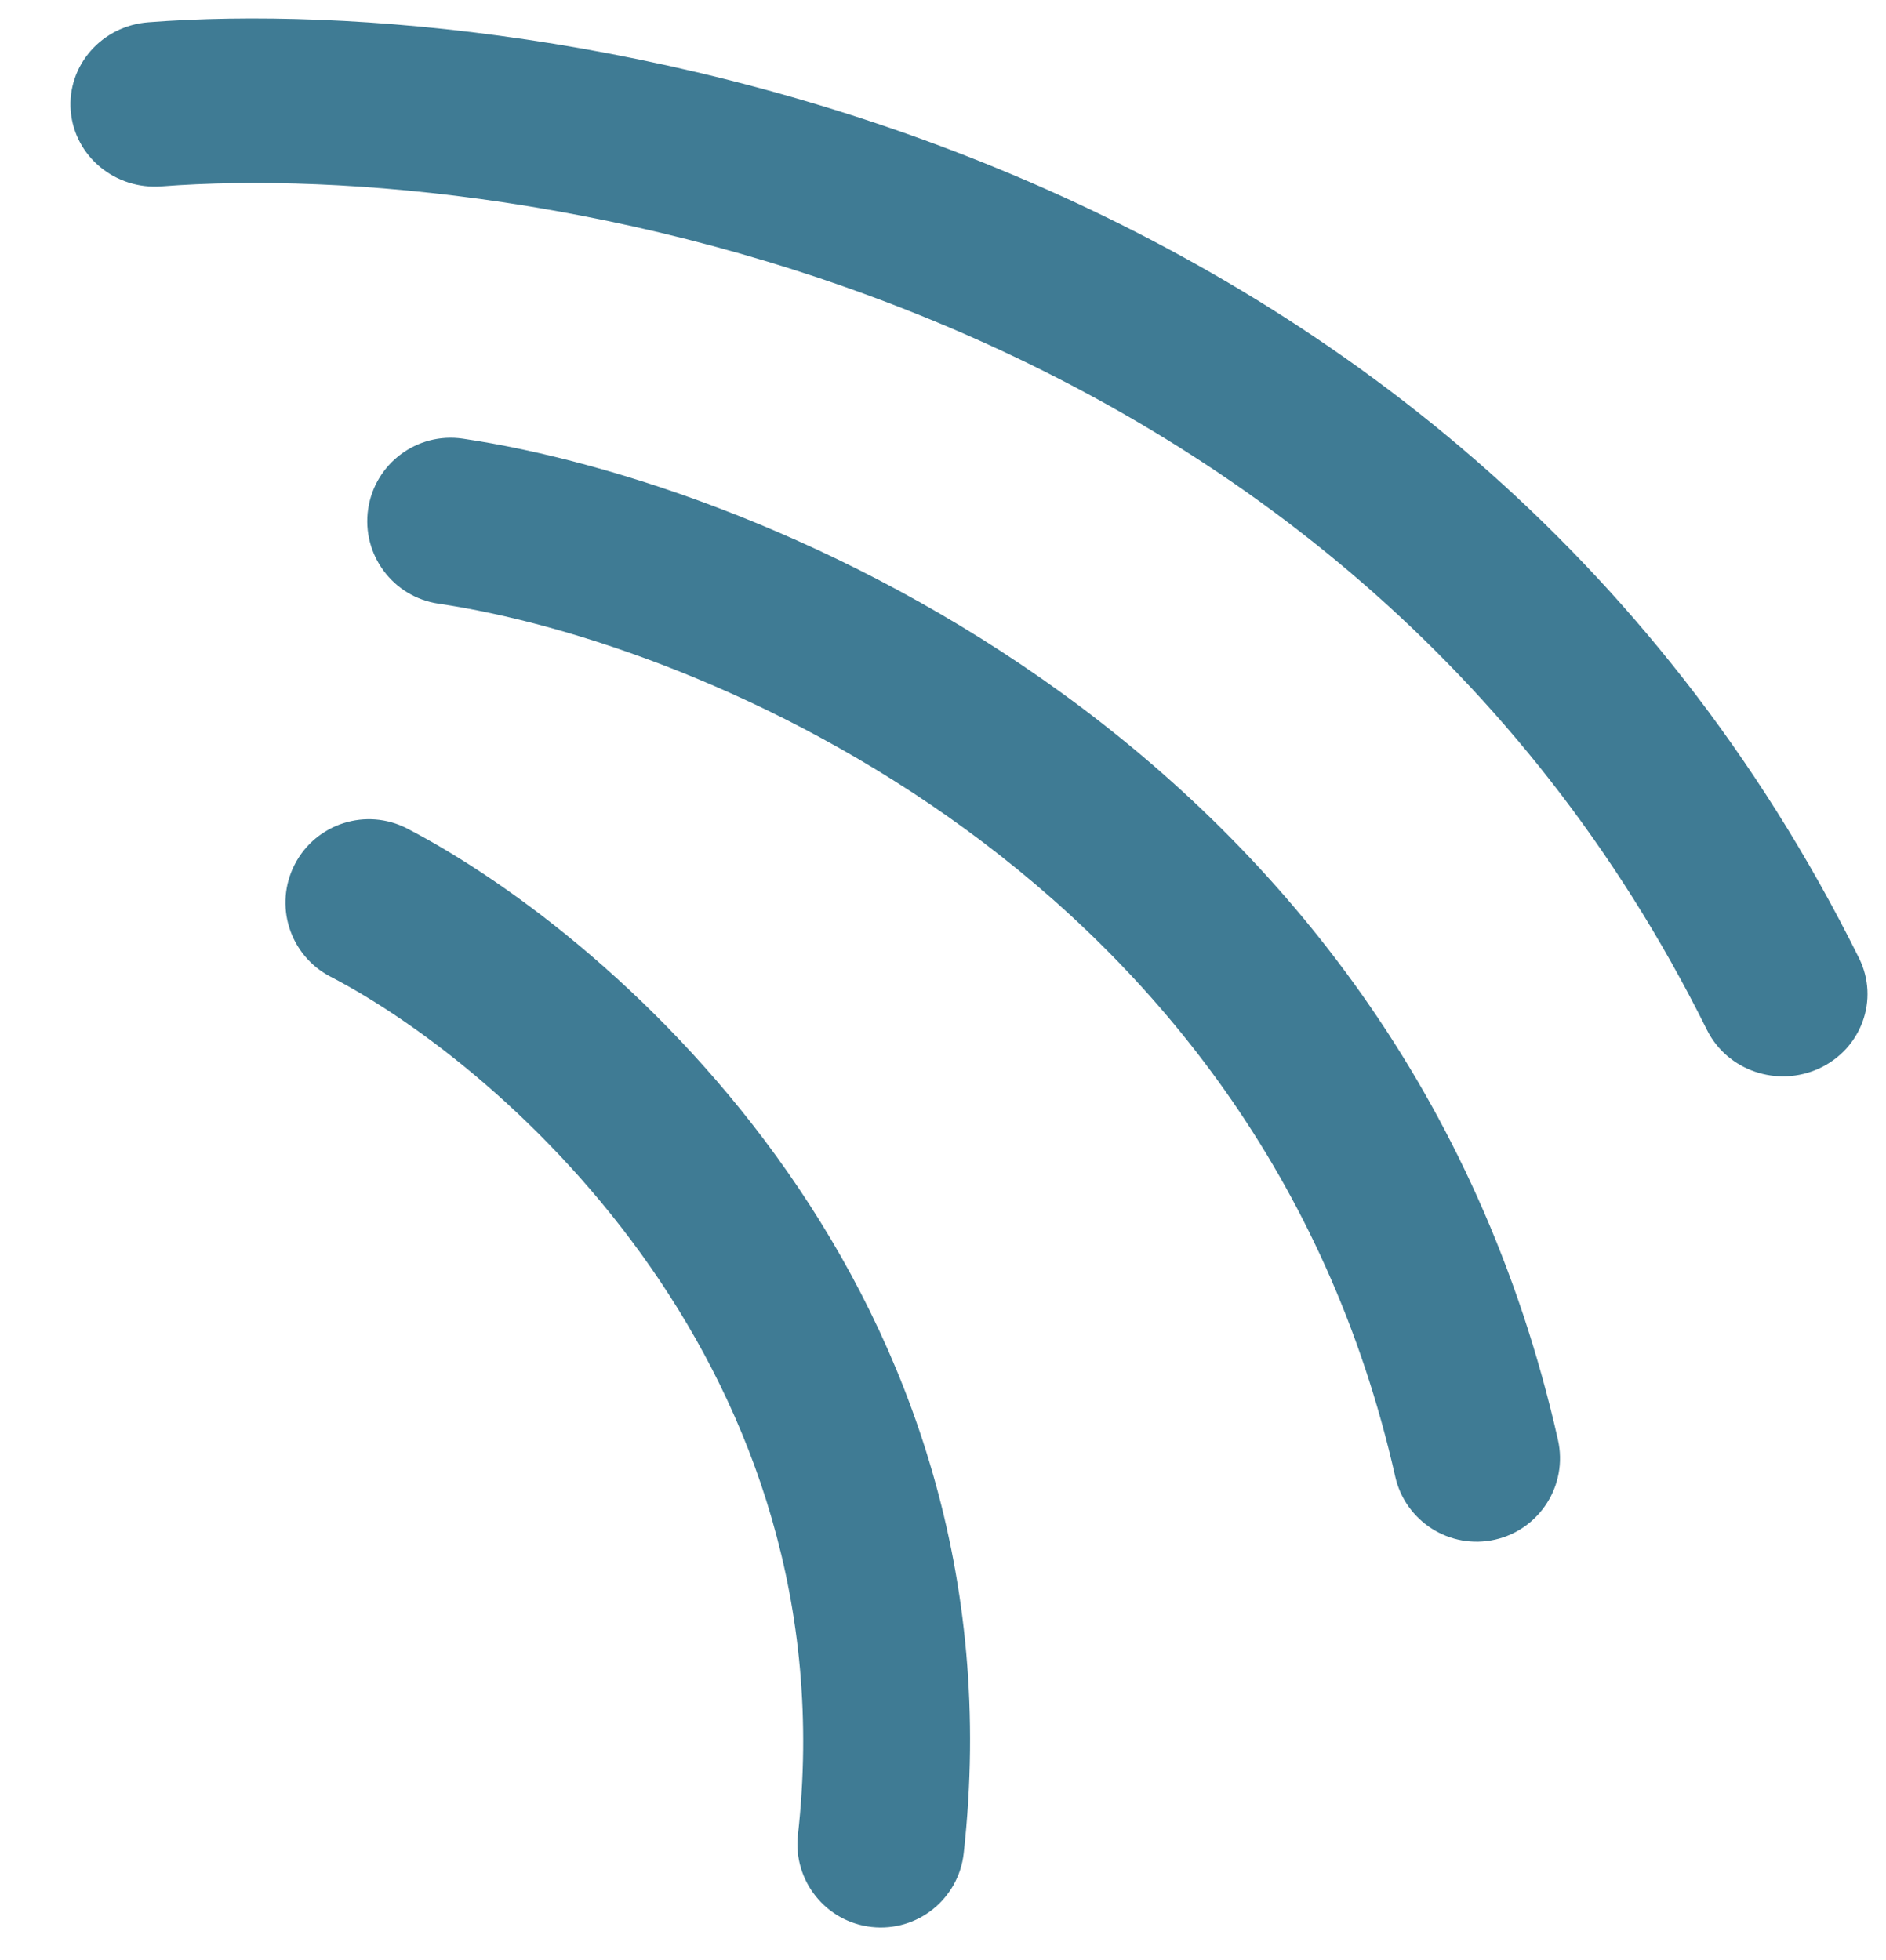 <svg width="51" height="53" viewBox="0 0 51 53" fill="none" xmlns="http://www.w3.org/2000/svg">
<path fill-rule="evenodd" clip-rule="evenodd" d="M49.824 26.133C38.87 4.069 14.715 0.28 4.048 1.102C3.066 1.177 2.332 2.009 2.411 2.959C2.489 3.908 3.349 4.617 4.332 4.541C14.265 3.777 36.559 7.391 46.606 27.626C47.032 28.485 48.098 28.847 48.987 28.435C49.876 28.023 50.25 26.992 49.824 26.133Z" fill="#3F7B94" stroke="#3F7B94" stroke-linecap="round"/>
<path fill-rule="evenodd" clip-rule="evenodd" d="M41.642 39.046C37.448 20.452 20.395 13.527 12.442 12.356C11.483 12.215 10.591 12.878 10.45 13.837C10.309 14.796 10.972 15.688 11.931 15.829C19.168 16.895 34.478 23.238 38.217 39.819C38.431 40.764 39.37 41.358 40.316 41.145C41.261 40.931 41.855 39.992 41.642 39.046Z" fill="#3F7B94" stroke="#3F7B94" stroke-linecap="round"/>
<path fill-rule="evenodd" clip-rule="evenodd" d="M25.563 50.059C27.214 35.214 16.359 25.744 10.783 22.849C9.923 22.403 8.863 22.738 8.417 23.599C7.97 24.459 8.305 25.518 9.166 25.965C14.1 28.526 23.497 36.877 22.074 49.671C21.967 50.634 22.661 51.502 23.624 51.609C24.588 51.716 25.456 51.022 25.563 50.059Z" fill="#3F7B94" stroke="#3F7B94" stroke-linecap="round"/>
</svg>
